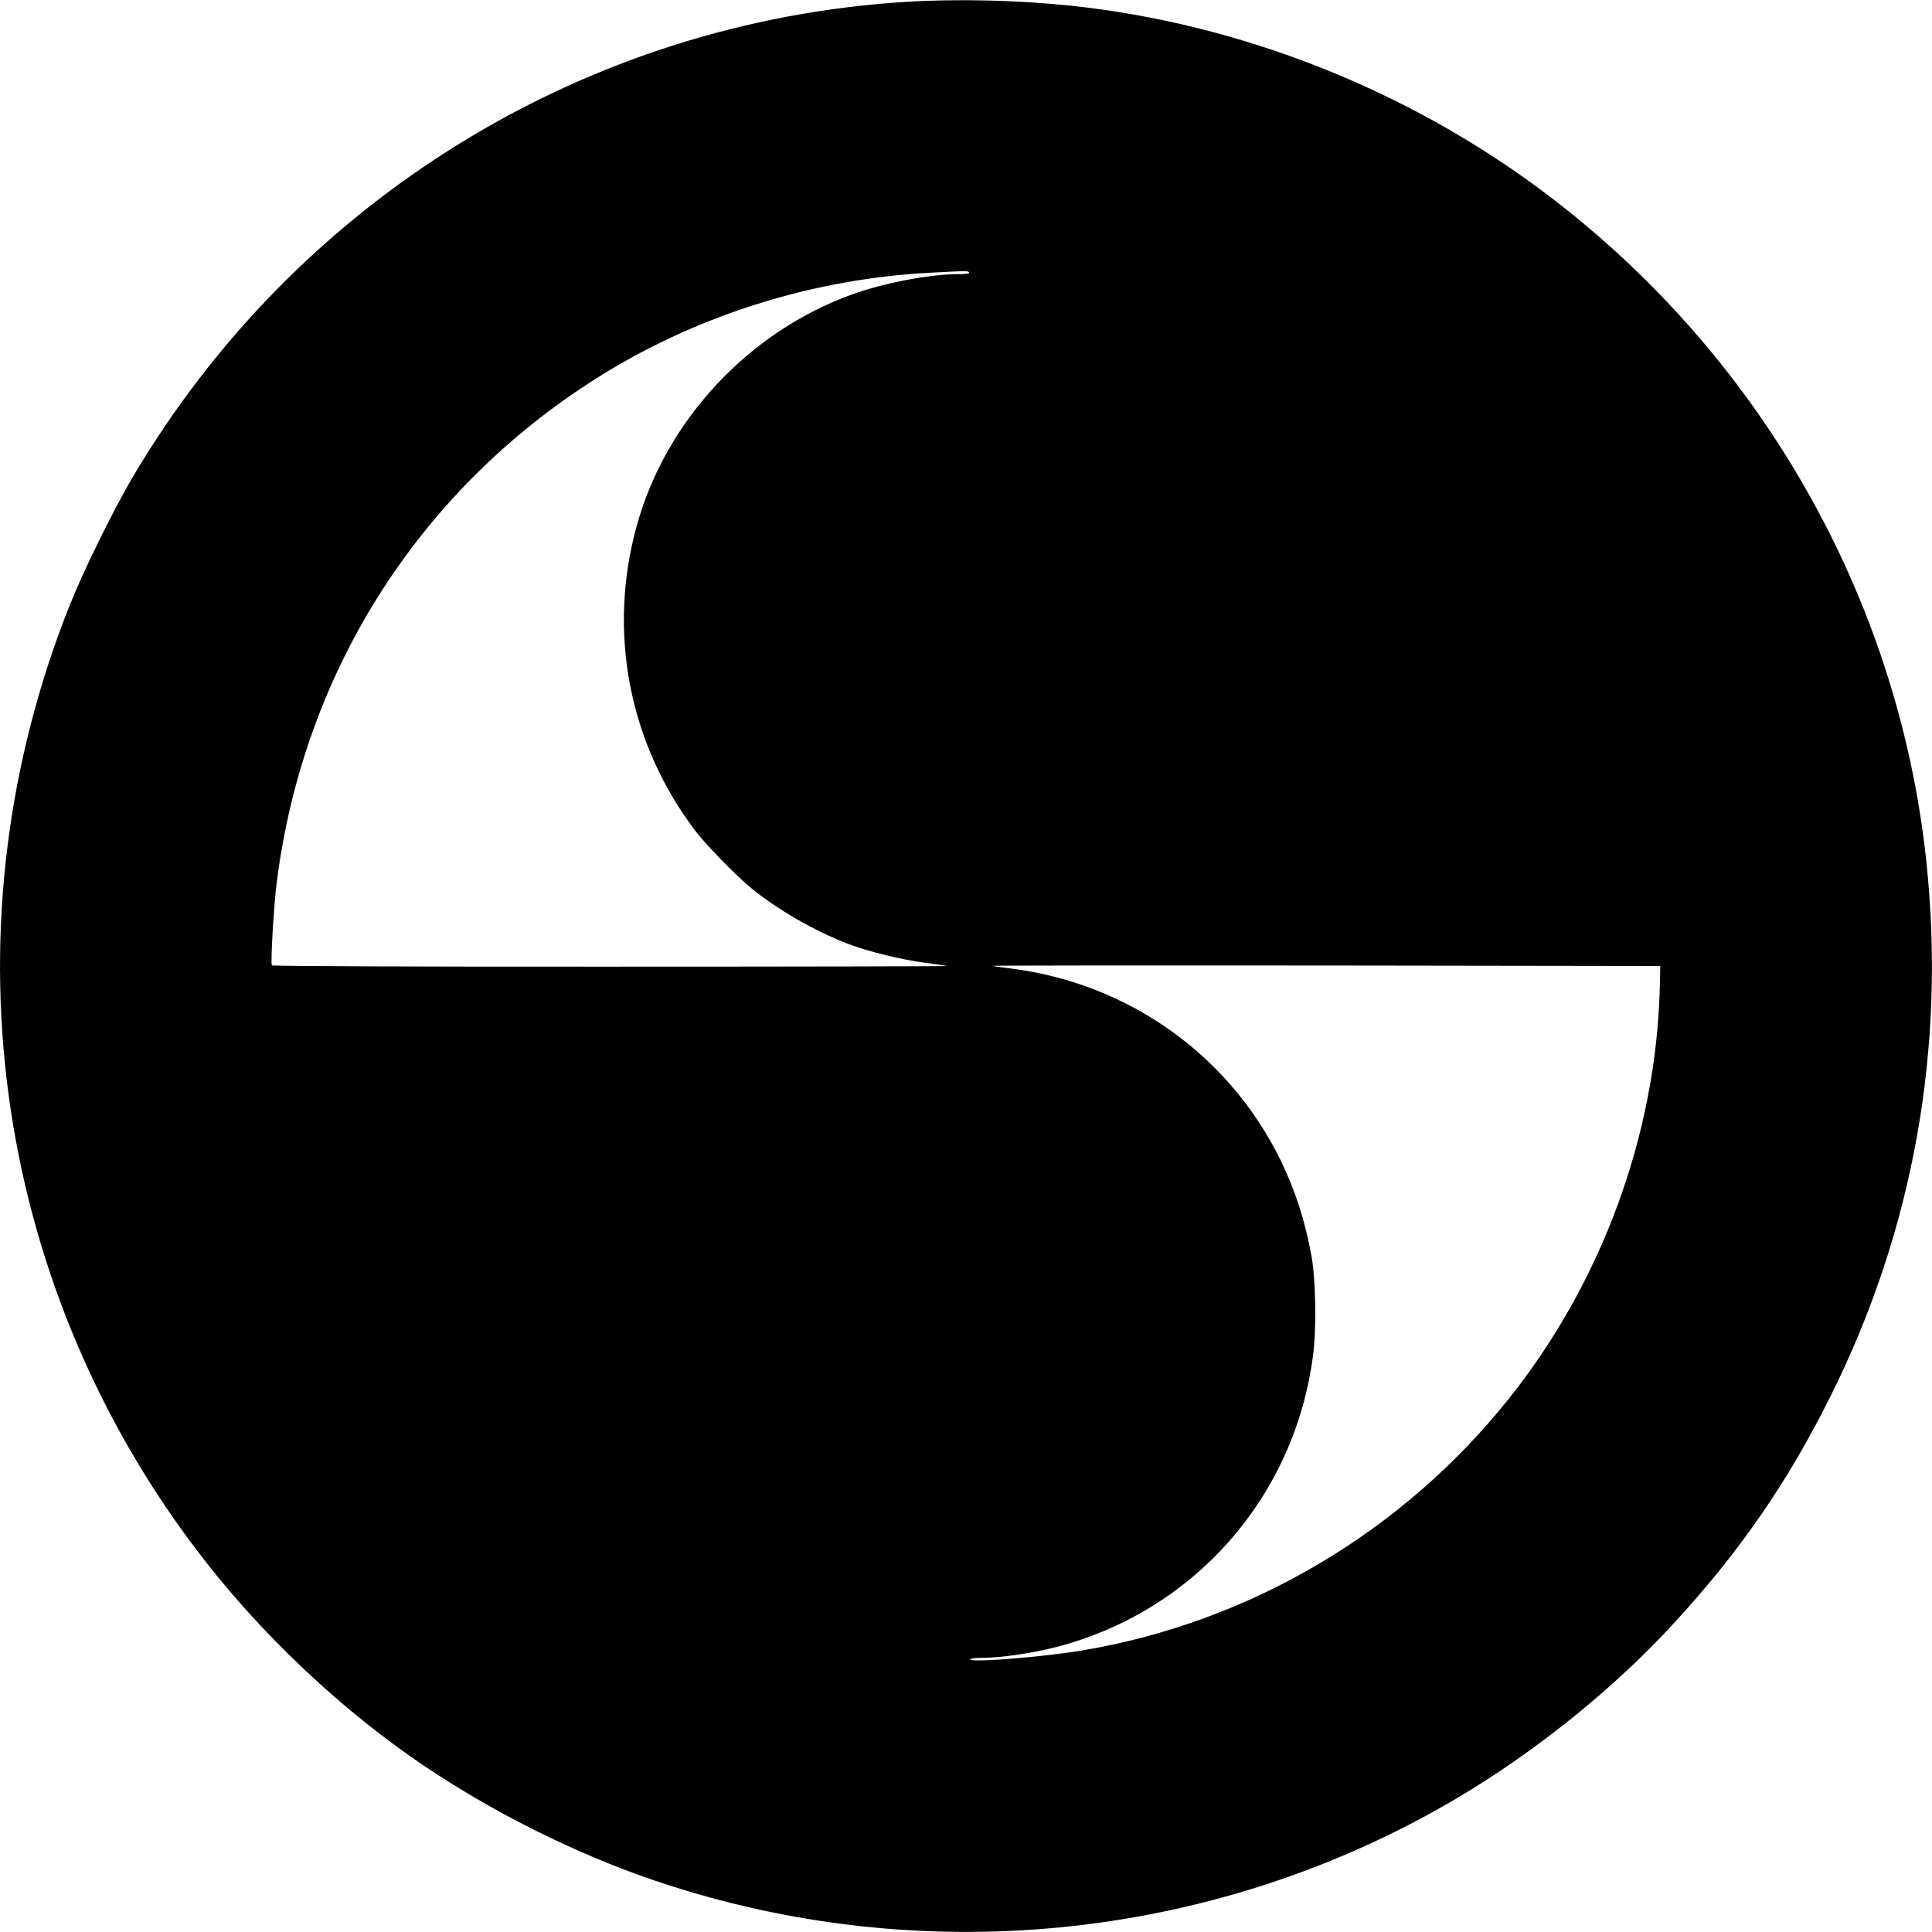 <?xml version="1.0" standalone="no"?>
<!DOCTYPE svg PUBLIC "-//W3C//DTD SVG 20010904//EN"
 "http://www.w3.org/TR/2001/REC-SVG-20010904/DTD/svg10.dtd">
<svg version="1.0" xmlns="http://www.w3.org/2000/svg"
 width="1191pt" height="1191pt" viewBox="0 0 1191 1191"
 preserveAspectRatio="xMidYMid meet">
<g transform="translate(0,1191) scale(0.1,-0.1)"
fill="#000000" stroke="none">
<path d="M5592 11899 c-1980 -120 -3771 -1222 -4782 -2944 -117 -201 -294
-560 -379 -773 -779 -1949 -489 -4139 768 -5810 399 -530 919 -1021 1461
-1378 450 -297 972 -549 1467 -707 1624 -522 3399 -324 4858 540 487 289 969
678 1338 1081 407 444 696 863 960 1392 512 1024 714 2150 592 3300 -173 1631
-1030 3130 -2358 4126 -846 634 -1875 1039 -2917 1149 -328 34 -696 43 -1008
24z m383 -1669 c4 -6 -21 -10 -69 -10 -173 0 -455 -54 -651 -124 -638 -230
-1148 -775 -1328 -1421 -184 -656 -51 -1349 362 -1890 61 -81 250 -274 337
-346 166 -136 391 -266 598 -346 124 -48 335 -100 479 -118 67 -9 127 -18 132
-20 6 -2 -927 -4 -2072 -4 -1162 -1 -2084 3 -2087 8 -9 13 12 374 30 511 166
1316 898 2451 2024 3141 597 365 1299 582 2009 618 219 12 229 12 236 1z
m4257 -4405 c-22 -906 -357 -1820 -932 -2539 -656 -822 -1596 -1377 -2627
-1550 -244 -41 -693 -77 -693 -55 0 5 33 9 74 9 112 0 306 28 451 65 854 218
1479 928 1590 1805 21 163 16 463 -10 605 -40 221 -99 403 -189 589 -319 655
-946 1099 -1676 1187 -52 6 -97 13 -99 15 -2 2 922 3 2055 2 l2059 -3 -3 -130z"/>
</g>
</svg>
